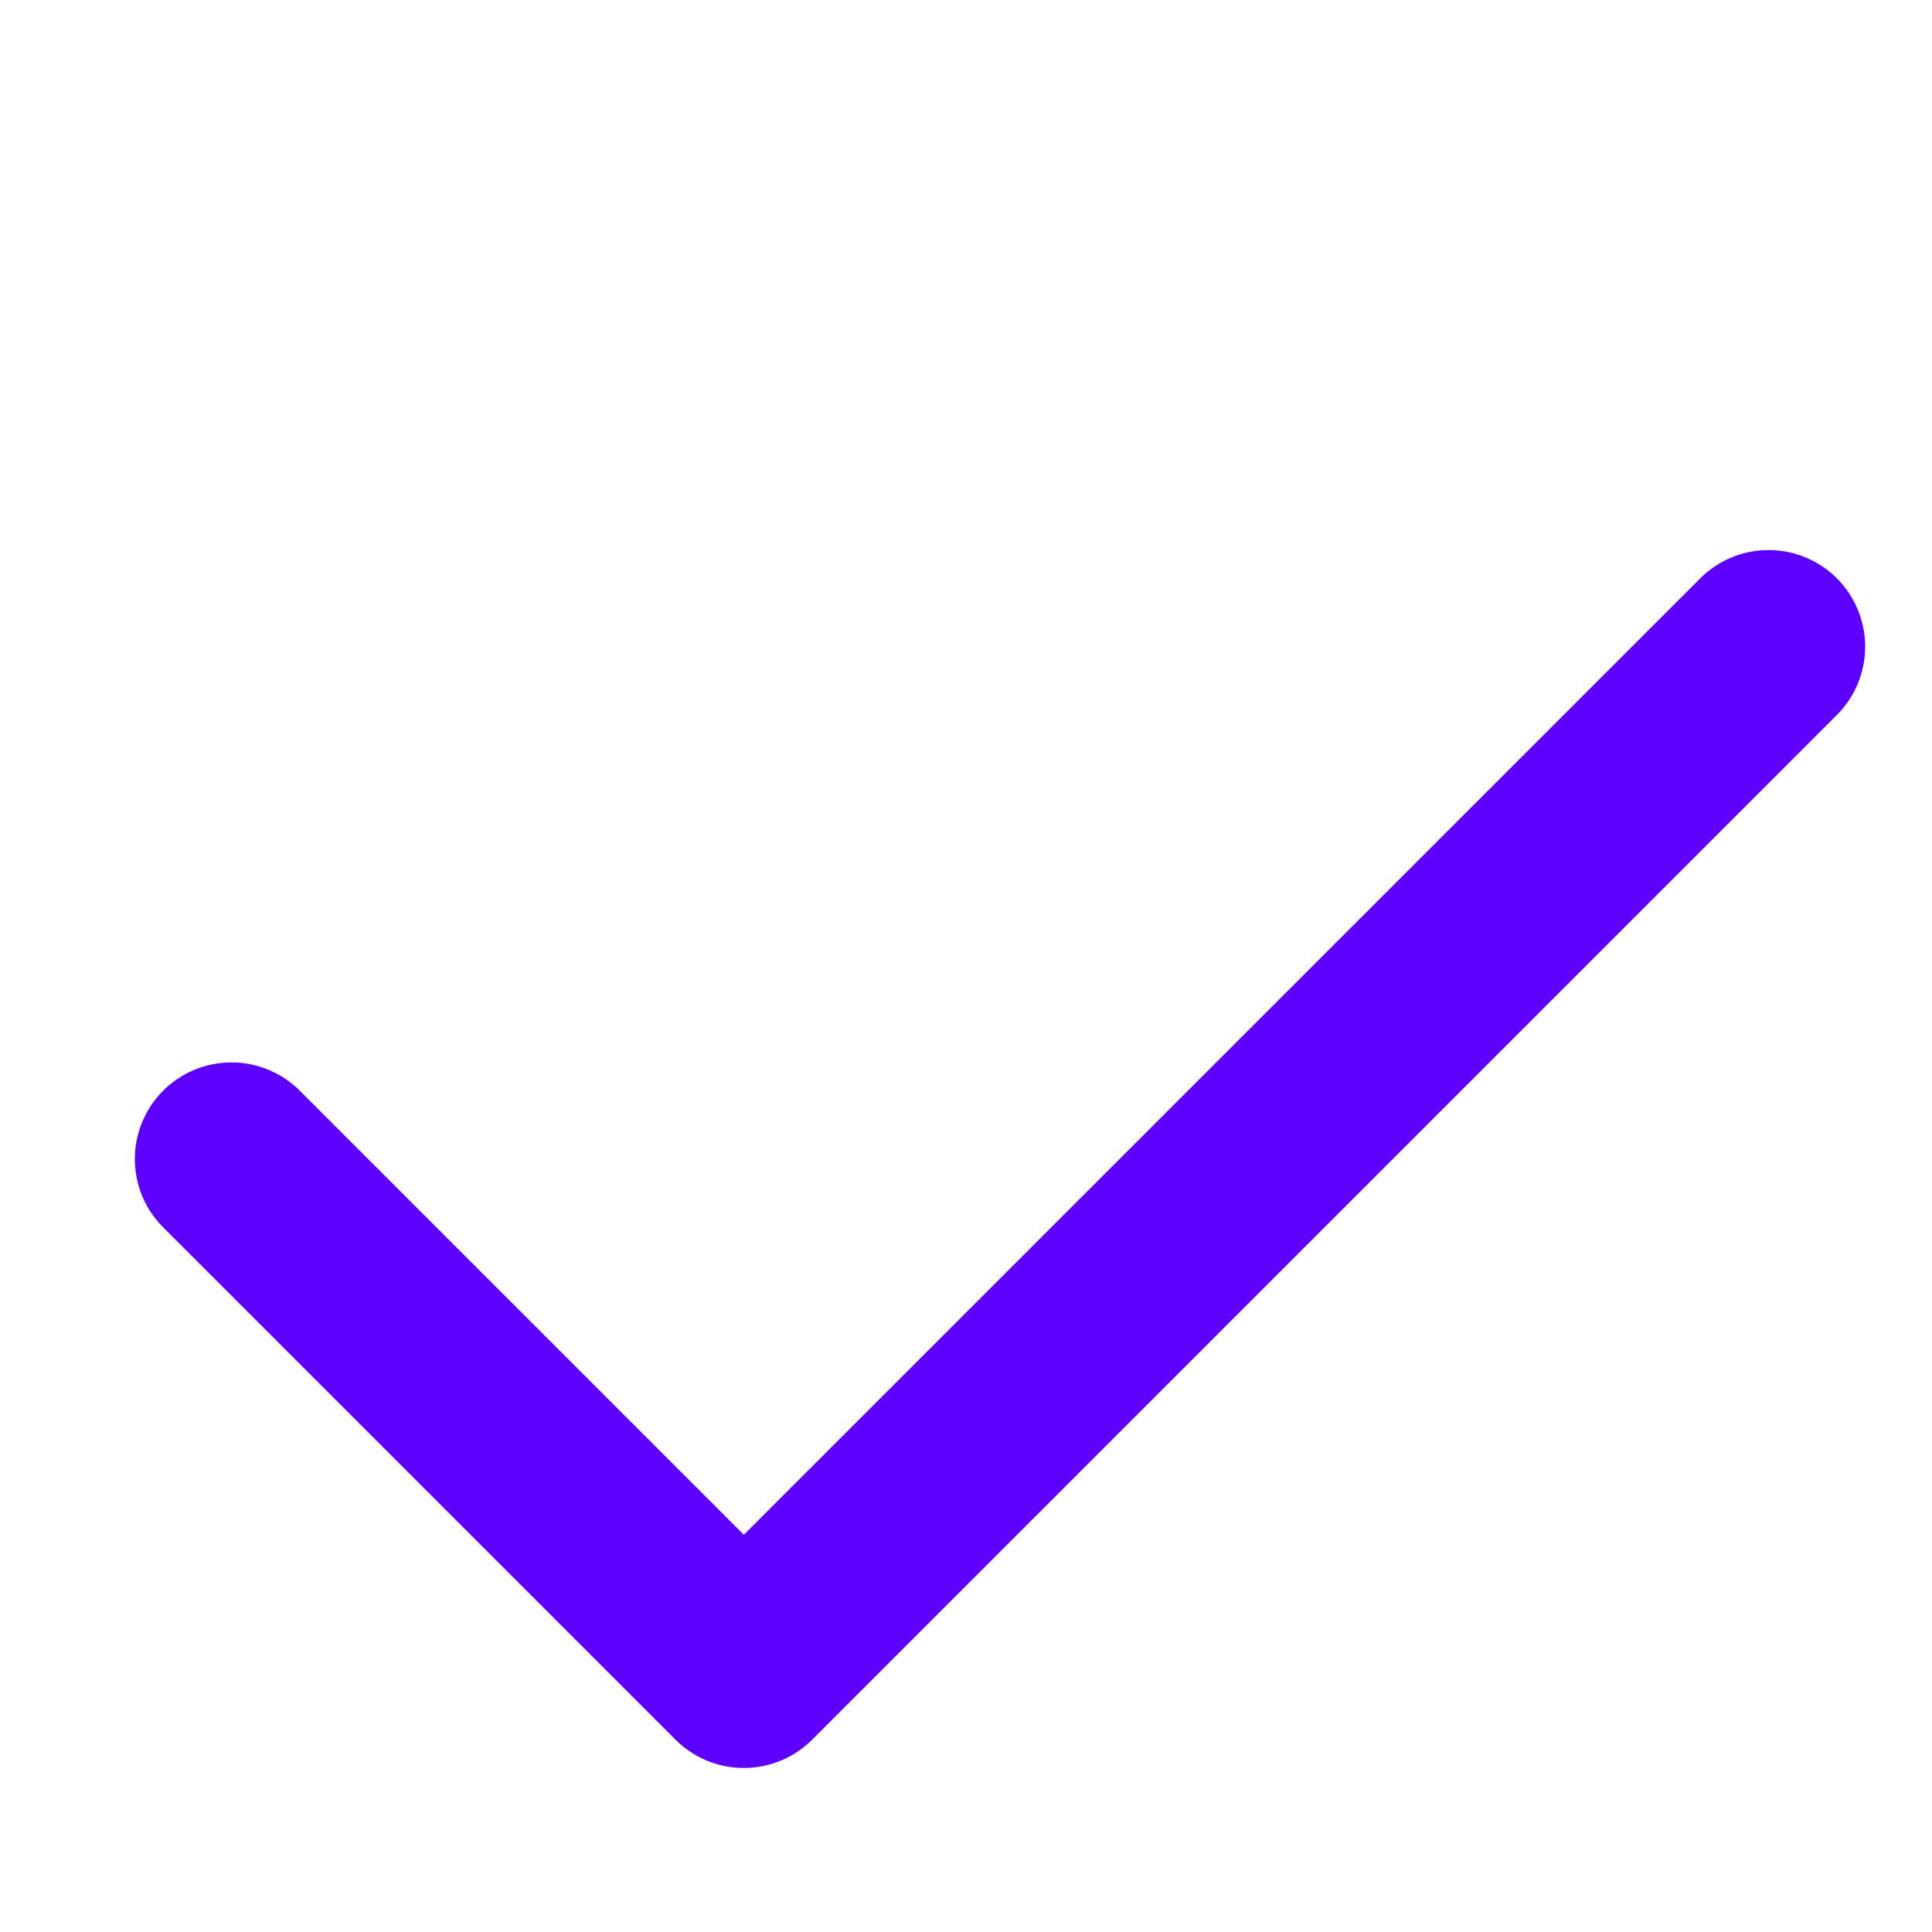 <svg width="10" height="10" viewBox="0 0 10 10" fill="none" xmlns="http://www.w3.org/2000/svg">
<path d="M9.154 3.347L3.85 8.651L1.198 5.999" stroke="#5E00FF" stroke-linecap="round" stroke-linejoin="round"/>
</svg>
